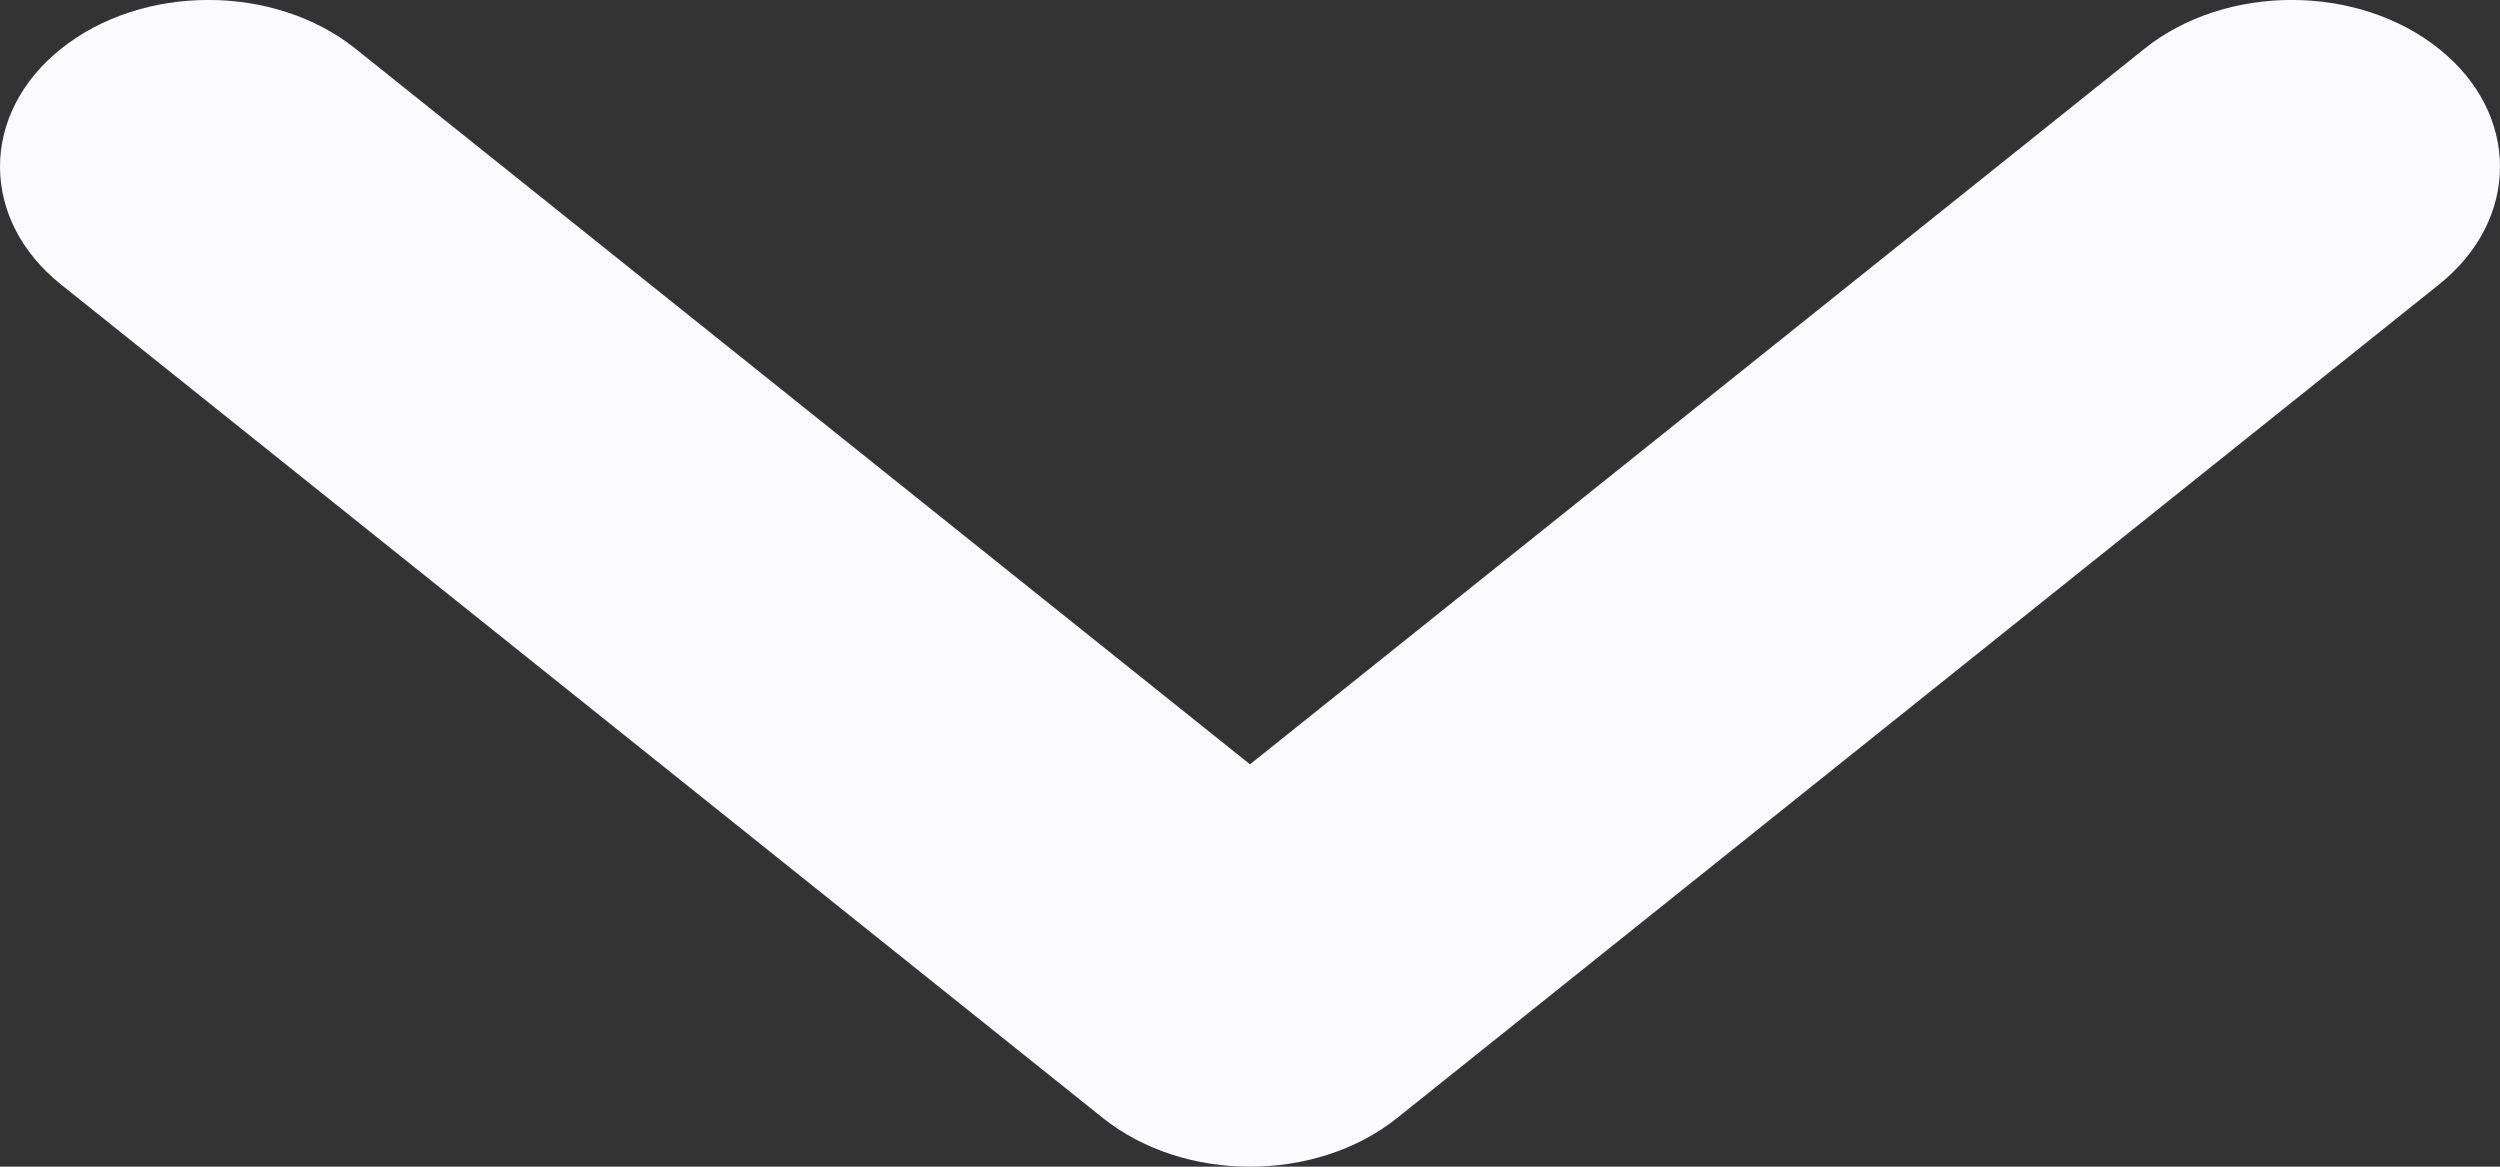 <svg width="15" height="7" viewBox="0 0 15 7" fill="none" xmlns="http://www.w3.org/2000/svg">
<rect x="0" y="0" width="15" height="7" fill="#333333" stroke="none"/>
<path fill-rule="evenodd" clip-rule="evenodd" d="M14.634 0.293C15.122 0.683 15.122 1.317 14.634 1.707L8.384 6.707C7.896 7.098 7.104 7.098 6.616 6.707L0.366 1.707C-0.122 1.317 -0.122 0.683 0.366 0.293C0.854 -0.098 1.646 -0.098 2.134 0.293L7.5 4.586L12.866 0.293C13.354 -0.098 14.146 -0.098 14.634 0.293Z" fill="#FAFAFF"/>
</svg>

